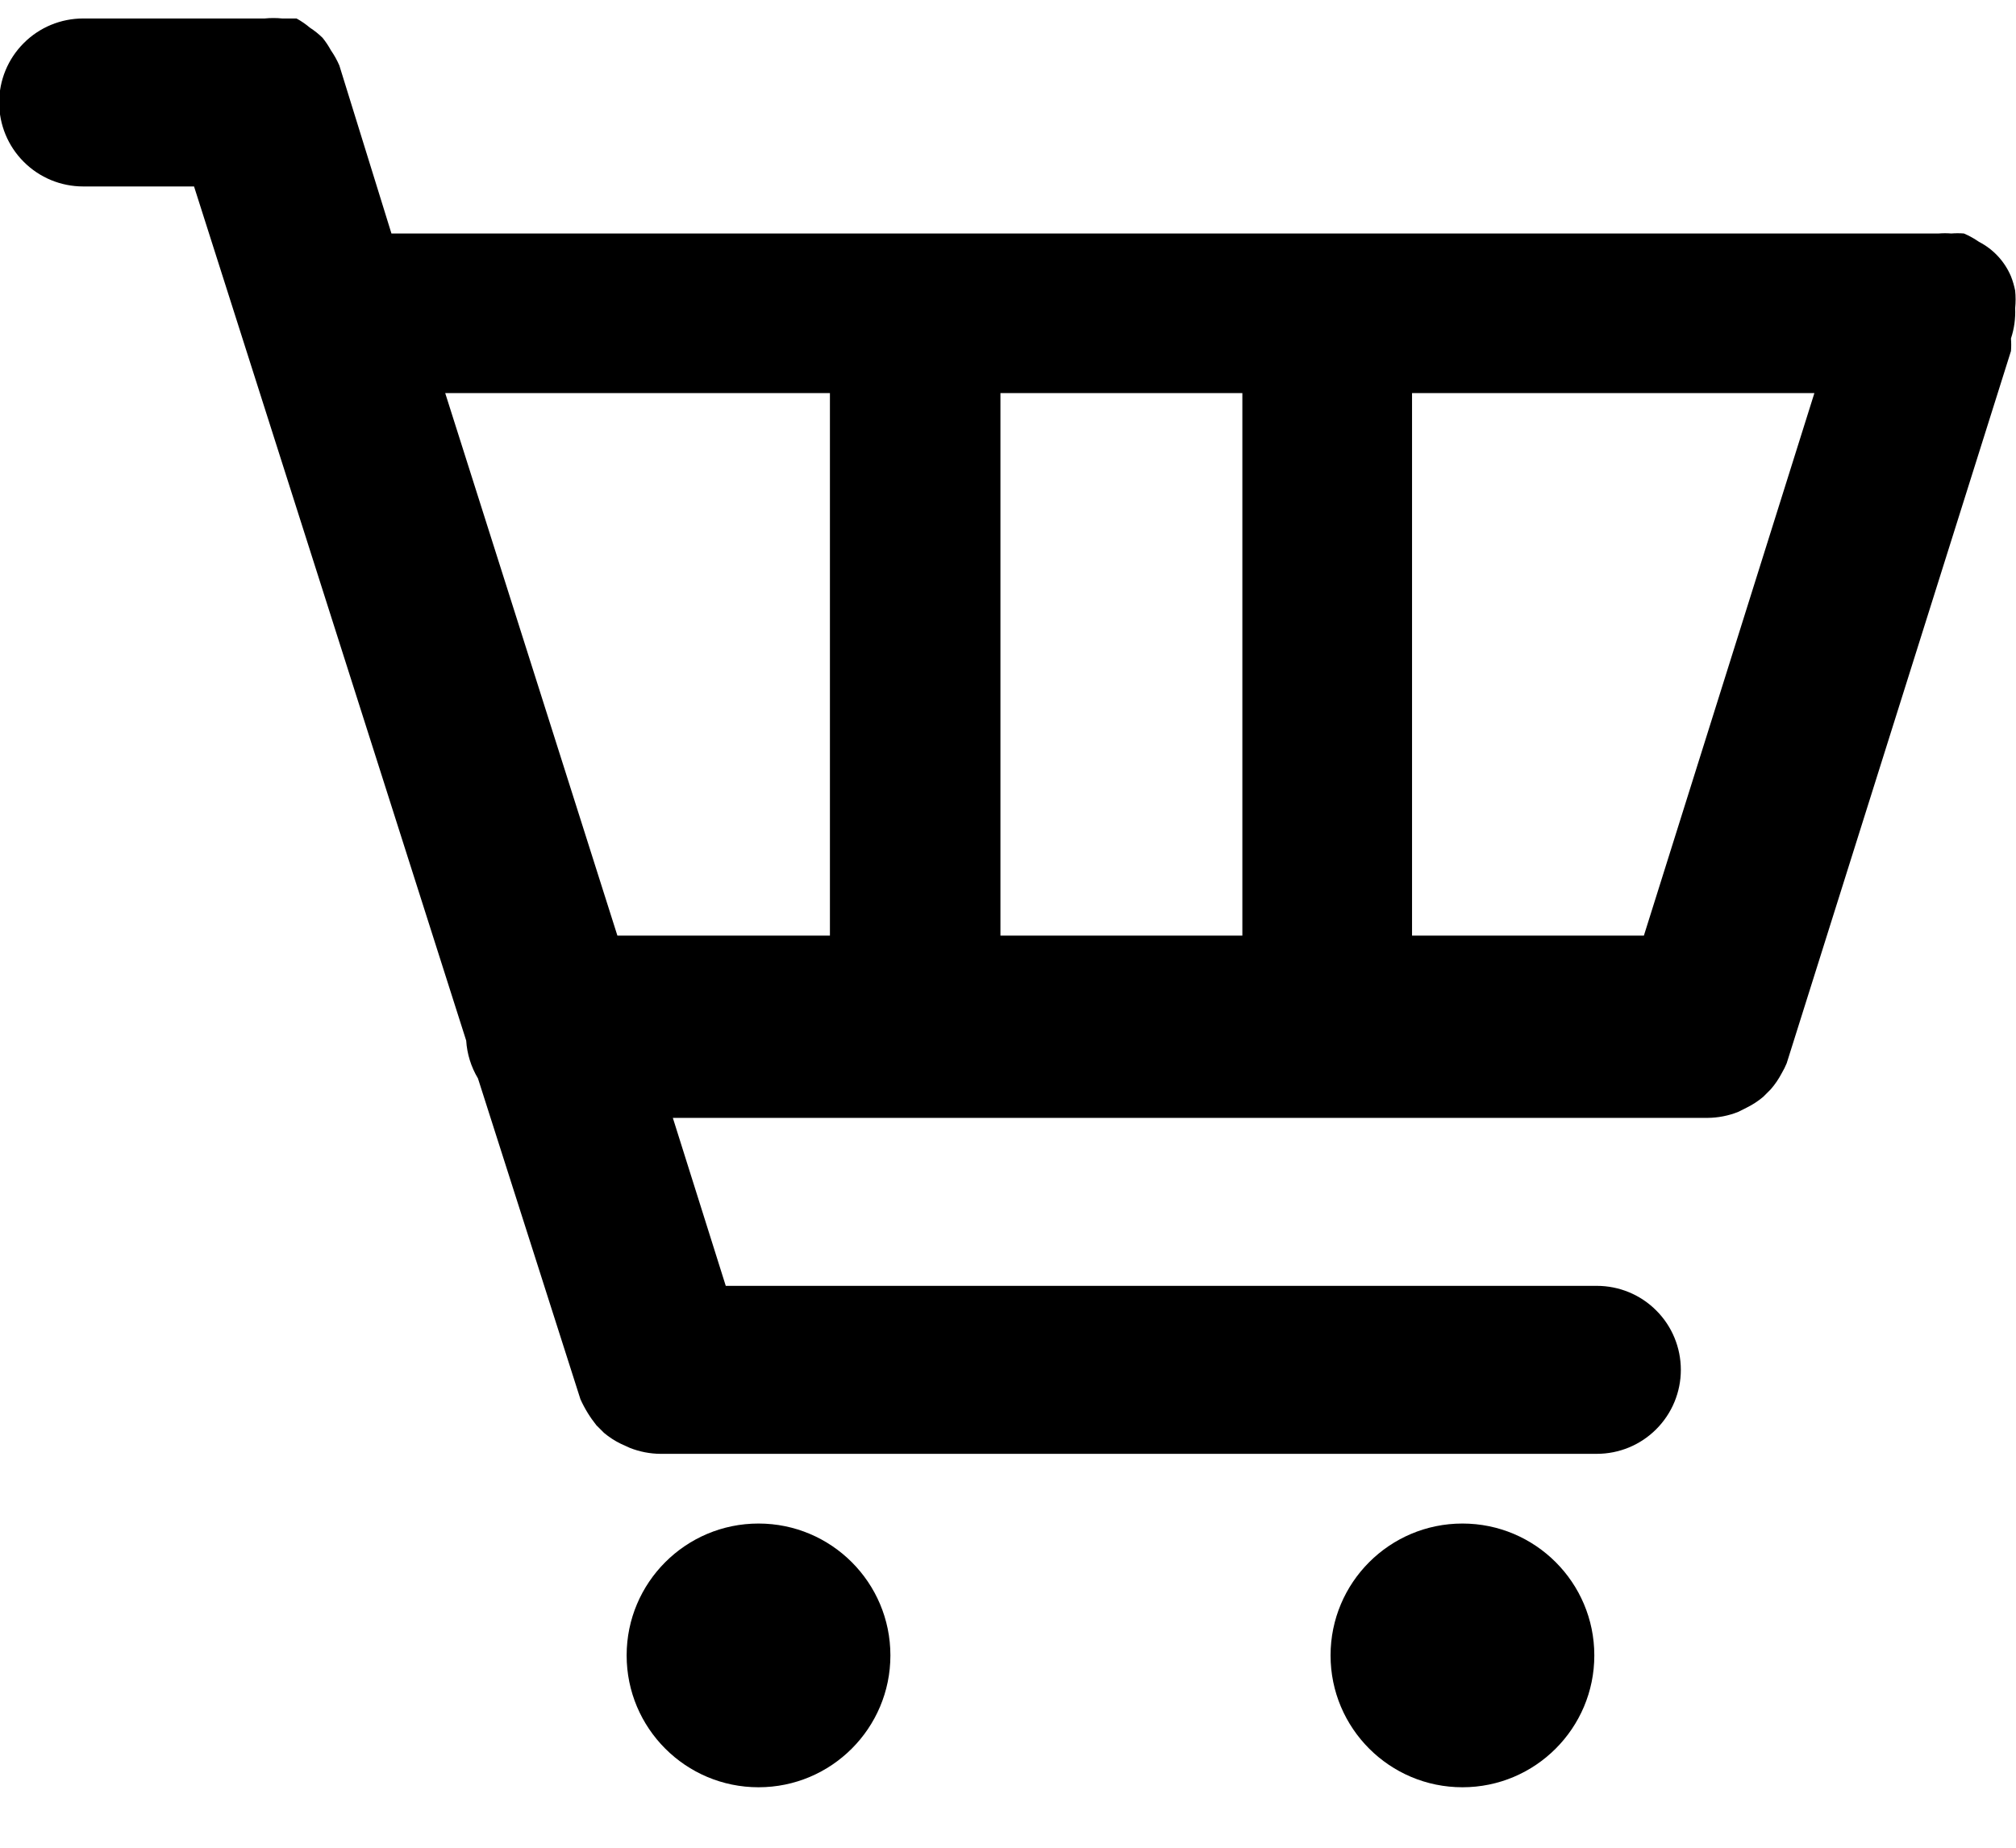 <svg width="24" height="22" viewBox="0 0 24 22" fill="none" xmlns="http://www.w3.org/2000/svg">
<g clip-path="url(#clip0)">
<path d="M23.99 3.67C23.997 3.6 23.997 3.53 23.99 3.46C23.978 3.402 23.962 3.345 23.94 3.29C23.865 3.113 23.731 2.968 23.56 2.88C23.504 2.841 23.443 2.807 23.38 2.78C23.33 2.776 23.28 2.776 23.23 2.78C23.18 2.776 23.13 2.776 23.08 2.78H4.66L4.04 0.78C4.013 0.717 3.979 0.656 3.94 0.6C3.911 0.547 3.878 0.497 3.84 0.45C3.794 0.405 3.744 0.365 3.69 0.33C3.64 0.288 3.587 0.251 3.53 0.22H3.36C3.29 0.213 3.22 0.213 3.15 0.22H0.99C0.725 0.22 0.47 0.325 0.283 0.513C0.095 0.7 -0.01 0.955 -0.01 1.22C-0.01 1.485 0.095 1.74 0.283 1.927C0.47 2.115 0.725 2.22 0.99 2.22H2.31L5.55 12.39C5.56 12.549 5.608 12.703 5.69 12.84L6.91 16.66C6.96 16.771 7.024 16.875 7.1 16.97L7.19 17.06C7.251 17.111 7.318 17.155 7.39 17.19L7.5 17.24C7.615 17.285 7.737 17.309 7.86 17.31H19.01C19.275 17.31 19.53 17.205 19.717 17.017C19.905 16.829 20.01 16.575 20.01 16.31C20.01 16.045 19.905 15.79 19.717 15.603C19.53 15.415 19.275 15.31 19.01 15.31H8.64L8.01 13.31H20.33C20.453 13.309 20.575 13.285 20.69 13.24L20.79 13.19C20.862 13.155 20.929 13.111 20.99 13.06L21.08 12.97C21.131 12.912 21.174 12.848 21.21 12.78C21.233 12.741 21.253 12.701 21.27 12.66L23.94 4.18C23.944 4.13 23.944 4.08 23.94 4.03C23.979 3.914 23.995 3.792 23.99 3.67ZM19.57 11.14H16.81V4.68H21.6L19.57 11.14ZM14.79 11.14H11.91V4.68H14.79V11.14ZM5.3 4.68H9.88V11.14H7.35L5.3 4.68Z" fill="black"/>
<path d="M9.03 21.28C9.897 21.28 10.6 20.577 10.6 19.71C10.6 18.843 9.897 18.14 9.03 18.14C8.163 18.14 7.46 18.843 7.46 19.71C7.46 20.577 8.163 21.28 9.03 21.28Z" fill="black"/>
<path d="M17.41 21.28C18.277 21.28 18.98 20.577 18.98 19.71C18.98 18.843 18.277 18.14 17.41 18.14C16.543 18.14 15.84 18.843 15.84 19.71C15.84 20.577 16.543 21.28 17.41 21.28Z" fill="black"/>
</g>
<defs>
<clipPath id="clip0">
<rect width="24" height="21.29" fill="white"/>
</clipPath>
</defs>
</svg>
